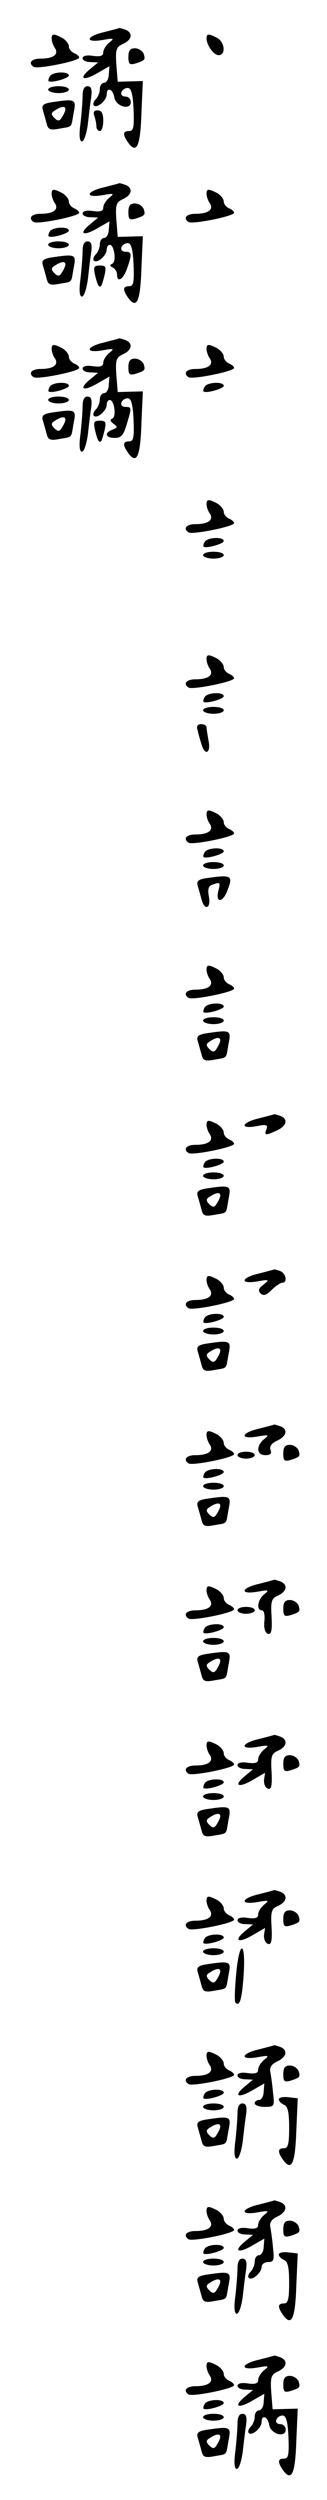 <?xml version="1.0" standalone="no"?>
<!DOCTYPE svg PUBLIC "-//W3C//DTD SVG 20010904//EN"
 "http://www.w3.org/TR/2001/REC-SVG-20010904/DTD/svg10.dtd">
<svg version="1.0" xmlns="http://www.w3.org/2000/svg"
 width="95pt" height="725pt" viewBox="0 0 95 725"
 preserveAspectRatio="xMidYMid meet">
<g transform="translate(0,725) scale(0.1,-0.1)"
fill="#000000" stroke="none">
<path d="M303 7157 c-53 -12 -58 -32 -5 -23 33 6 35 5 20 -7 -10 -8 -18 -21
-18 -29 0 -10 -8 -13 -30 -10 -18 3 -30 0 -30 -7 0 -6 10 -11 23 -11 l22 -1
-24 -20 c-34 -28 -19 -35 22 -11 l35 20 -2 -24 c0 -13 -7 -24 -13 -24 -7 0
-13 -8 -13 -18 0 -10 -5 -23 -12 -30 -6 -6 -9 -15 -5 -18 9 -9 37 15 37 32 0
23 18 16 22 -8 4 -27 48 -39 48 -14 0 9 -7 16 -16 16 -9 0 -14 6 -11 13 2 6
10 12 18 12 10 0 15 -17 17 -62 2 -52 0 -63 -13 -63 -19 0 -19 -11 -1 -36 24
-31 34 -6 37 91 l4 90 -37 -1 -36 -1 -4 50 c-3 44 0 51 20 60 26 12 29 32 6
41 -9 3 -16 5 -17 5 -1 -1 -21 -6 -44 -12z"/>
<path d="M150 7138 c0 -7 4 -20 10 -28 11 -18 -5 -30 -42 -30 -27 0 -37 -13
-20 -24 12 -7 132 17 132 27 0 4 -7 10 -15 13 -8 4 -15 12 -15 20 0 7 -9 18
-19 24 -25 13 -31 13 -31 -2z"/>
<path d="M600 7139 c0 -20 21 -49 35 -49 22 0 18 38 -4 50 -25 13 -31 13 -31
-1z"/>
<path d="M373 7085 c0 -21 3 -24 21 -19 28 9 29 11 23 29 -4 8 -15 15 -25 15
-14 0 -19 -7 -19 -25z"/>
<path d="M145 7029 c-4 -6 -5 -12 -4 -14 7 -7 59 8 59 16 0 13 -47 11 -55 -2z"/>
<path d="M140 6990 c0 -5 14 -10 30 -10 17 0 30 5 30 10 0 6 -13 10 -30 10
-16 0 -30 -4 -30 -10z"/>
<path d="M240 6973 c0 -16 -3 -52 -6 -80 -5 -35 -3 -53 4 -53 6 0 13 21 17 48
3 26 7 62 10 80 3 23 0 32 -11 32 -9 0 -14 -10 -14 -27z"/>
<path d="M147 6953 c-22 -4 -27 -9 -22 -24 3 -10 8 -28 11 -39 4 -16 11 -18
37 -13 39 7 33 1 41 46 8 40 6 41 -67 30z m43 -20 c0 -5 -5 -15 -10 -23 -7
-12 -12 -12 -22 -2 -10 10 -10 15 2 22 18 12 30 13 30 3z"/>
<path d="M274 6914 c3 -9 6 -22 6 -30 0 -8 5 -14 10 -14 6 0 10 14 10 30 0 21
-5 30 -16 30 -11 0 -14 -5 -10 -16z"/>
<path d="M303 6707 c-53 -12 -58 -32 -5 -23 33 6 35 5 20 -7 -10 -8 -18 -21
-18 -29 0 -10 -8 -13 -30 -10 -18 3 -30 0 -30 -7 0 -6 10 -11 23 -11 l22 -1
-24 -20 c-34 -28 -19 -35 22 -11 l35 20 -2 -24 c0 -13 -7 -24 -13 -24 -7 0
-13 -8 -13 -18 0 -10 -5 -23 -12 -30 -6 -6 -9 -15 -5 -18 9 -9 37 15 37 32 0
8 4 14 9 14 13 0 20 -49 7 -55 -8 -3 -7 -7 2 -11 6 -3 12 -12 12 -20 0 -25 18
-15 29 17 15 42 14 49 -5 49 -9 0 -14 6 -11 13 2 6 10 12 18 12 10 0 15 -17
17 -62 2 -52 0 -63 -13 -63 -19 0 -19 -11 -1 -36 24 -31 34 -6 37 91 l4 90
-37 -1 -36 -1 -4 50 c-3 44 0 51 20 60 26 12 29 32 6 41 -9 3 -16 5 -17 5 -1
-1 -21 -6 -44 -12z"/>
<path d="M150 6688 c0 -7 4 -20 10 -28 11 -18 -5 -30 -42 -30 -27 0 -37 -13
-20 -24 12 -7 132 17 132 27 0 4 -7 10 -15 13 -8 4 -15 12 -15 20 0 7 -9 18
-19 24 -25 13 -31 13 -31 -2z"/>
<path d="M600 6688 c0 -7 4 -20 10 -28 11 -18 -5 -30 -42 -30 -27 0 -37 -13
-20 -24 12 -7 132 17 132 27 0 4 -7 10 -15 13 -8 4 -15 12 -15 20 0 7 -9 18
-19 24 -25 13 -31 13 -31 -2z"/>
<path d="M373 6635 c0 -21 3 -24 21 -19 28 9 29 11 23 29 -4 8 -15 15 -25 15
-14 0 -19 -7 -19 -25z"/>
<path d="M145 6579 c-4 -6 -5 -12 -4 -14 7 -7 59 8 59 16 0 13 -47 11 -55 -2z"/>
<path d="M140 6540 c0 -5 14 -10 30 -10 17 0 30 5 30 10 0 6 -13 10 -30 10
-16 0 -30 -4 -30 -10z"/>
<path d="M240 6523 c0 -16 -3 -52 -6 -80 -5 -35 -3 -53 4 -53 6 0 13 21 17 48
3 26 7 62 10 80 3 23 0 32 -11 32 -9 0 -14 -10 -14 -27z"/>
<path d="M147 6503 c-22 -4 -27 -9 -22 -24 3 -10 8 -28 11 -39 4 -16 11 -18
37 -13 39 7 33 1 41 46 8 40 6 41 -67 30z m43 -20 c0 -5 -5 -15 -10 -23 -7
-12 -12 -12 -22 -2 -10 10 -10 15 2 22 18 12 30 13 30 3z"/>
<path d="M276 6453 c7 -30 12 -39 18 -32 2 2 6 16 10 32 5 23 3 27 -14 27 -17
0 -19 -4 -14 -27z"/>
<path d="M303 6257 c-53 -12 -58 -32 -5 -23 33 6 35 5 20 -7 -10 -8 -18 -21
-18 -29 0 -10 -8 -13 -30 -10 -18 3 -30 0 -30 -7 0 -6 10 -11 23 -11 l22 -1
-24 -20 c-34 -28 -19 -35 22 -11 l35 20 -2 -24 c0 -13 -7 -24 -13 -24 -7 0
-13 -8 -13 -18 0 -10 -5 -23 -12 -30 -6 -6 -9 -15 -5 -18 9 -9 37 15 37 32 0
8 4 14 9 14 13 0 20 -49 7 -54 -7 -3 -6 -8 4 -15 12 -9 12 -11 -3 -17 -25 -9
-21 -24 6 -24 19 0 26 8 35 39 15 49 15 51 -4 51 -9 0 -14 6 -11 13 2 6 10 12
18 12 10 0 15 -17 17 -62 2 -52 0 -63 -13 -63 -19 0 -19 -11 -1 -36 24 -31 34
-6 37 91 l4 90 -37 -1 -36 -1 -4 50 c-3 44 0 51 20 60 26 12 29 32 6 41 -9 3
-16 5 -17 5 -1 -1 -21 -6 -44 -12z"/>
<path d="M150 6238 c0 -7 4 -20 10 -28 11 -18 -5 -30 -42 -30 -27 0 -37 -13
-20 -24 12 -7 132 17 132 27 0 4 -7 10 -15 13 -8 4 -15 12 -15 20 0 7 -9 18
-19 24 -25 13 -31 13 -31 -2z"/>
<path d="M600 6238 c0 -7 4 -20 10 -28 11 -18 -5 -30 -42 -30 -27 0 -37 -13
-20 -24 12 -7 132 17 132 27 0 4 -7 10 -15 13 -8 4 -15 12 -15 20 0 7 -9 18
-19 24 -25 13 -31 13 -31 -2z"/>
<path d="M373 6185 c0 -21 3 -24 21 -19 28 9 29 11 23 29 -4 8 -15 15 -25 15
-14 0 -19 -7 -19 -25z"/>
<path d="M145 6129 c-4 -6 -5 -12 -4 -14 7 -7 59 8 59 16 0 13 -47 11 -55 -2z"/>
<path d="M595 6129 c-4 -6 -5 -12 -4 -14 7 -7 59 8 59 16 0 13 -47 11 -55 -2z"/>
<path d="M140 6090 c0 -5 14 -10 30 -10 17 0 30 5 30 10 0 6 -13 10 -30 10
-16 0 -30 -4 -30 -10z"/>
<path d="M240 6073 c0 -16 -3 -52 -6 -80 -5 -35 -3 -53 4 -53 6 0 13 21 17 48
3 26 7 62 10 80 3 23 0 32 -11 32 -9 0 -14 -10 -14 -27z"/>
<path d="M147 6053 c-22 -4 -27 -9 -22 -24 3 -10 8 -28 11 -39 4 -16 11 -18
37 -13 39 7 33 1 41 46 8 40 6 41 -67 30z m43 -20 c0 -5 -5 -15 -10 -23 -7
-12 -12 -12 -22 -2 -10 10 -10 15 2 22 18 12 30 13 30 3z"/>
<path d="M276 6003 c7 -30 12 -39 18 -32 2 2 6 16 10 32 5 23 3 27 -14 27 -17
0 -19 -4 -14 -27z"/>
<path d="M600 5788 c0 -7 4 -20 10 -28 11 -18 -5 -30 -42 -30 -27 0 -37 -13
-20 -24 12 -7 132 17 132 27 0 4 -7 10 -15 13 -8 4 -15 12 -15 20 0 7 -9 18
-19 24 -25 13 -31 13 -31 -2z"/>
<path d="M595 5679 c-4 -6 -5 -12 -4 -14 7 -7 59 8 59 16 0 13 -47 11 -55 -2z"/>
<path d="M590 5640 c0 -5 14 -10 30 -10 17 0 30 5 30 10 0 6 -13 10 -30 10
-16 0 -30 -4 -30 -10z"/>
<path d="M600 5338 c0 -7 4 -20 10 -28 11 -18 -5 -30 -42 -30 -27 0 -37 -13
-20 -24 12 -7 132 17 132 27 0 4 -7 10 -15 13 -8 4 -15 12 -15 20 0 7 -9 18
-19 24 -25 13 -31 13 -31 -2z"/>
<path d="M595 5229 c-4 -6 -5 -12 -4 -14 7 -7 59 8 59 16 0 13 -47 11 -55 -2z"/>
<path d="M590 5190 c0 -5 14 -10 30 -10 17 0 30 5 30 10 0 6 -13 10 -30 10
-16 0 -30 -4 -30 -10z"/>
<path d="M574 5133 c2 -10 7 -28 11 -40 10 -36 28 -28 21 8 -3 17 -6 35 -6 40
0 5 -7 9 -16 9 -10 0 -14 -6 -10 -17z"/>
<path d="M600 4888 c0 -7 4 -20 10 -28 11 -18 -5 -30 -42 -30 -27 0 -37 -13
-20 -24 12 -7 132 17 132 27 0 4 -7 10 -15 13 -8 4 -15 12 -15 20 0 7 -9 18
-19 24 -25 13 -31 13 -31 -2z"/>
<path d="M595 4779 c-4 -6 -5 -12 -4 -14 7 -7 59 8 59 16 0 13 -47 11 -55 -2z"/>
<path d="M590 4740 c0 -5 14 -10 30 -10 17 0 30 5 30 10 0 6 -13 10 -30 10
-16 0 -30 -4 -30 -10z"/>
<path d="M597 4703 c-22 -4 -27 -9 -22 -24 3 -10 8 -28 11 -39 9 -32 27 -24
21 9 -4 21 -2 31 9 35 24 9 25 8 18 -19 -8 -34 13 -33 26 1 18 46 14 48 -63
37z"/>
<path d="M600 4438 c0 -7 4 -20 10 -28 11 -18 -5 -30 -42 -30 -27 0 -37 -13
-20 -24 12 -7 132 17 132 27 0 4 -7 10 -15 13 -8 4 -15 12 -15 20 0 7 -9 18
-19 24 -25 13 -31 13 -31 -2z"/>
<path d="M595 4329 c-4 -6 -5 -12 -4 -14 7 -7 59 8 59 16 0 13 -47 11 -55 -2z"/>
<path d="M590 4290 c0 -5 14 -10 30 -10 17 0 30 5 30 10 0 6 -13 10 -30 10
-16 0 -30 -4 -30 -10z"/>
<path d="M597 4253 c-22 -4 -27 -9 -22 -24 3 -10 8 -28 11 -39 4 -16 11 -18
37 -13 39 7 33 1 41 46 8 40 6 41 -67 30z m43 -20 c0 -5 -5 -15 -10 -23 -7
-12 -12 -12 -22 -2 -10 10 -10 15 2 22 18 12 30 13 30 3z"/>
<path d="M753 4007 c-52 -12 -58 -32 -8 -23 29 6 34 4 29 -9 -7 -18 -3 -19 31
-3 28 13 33 33 9 42 -9 3 -16 5 -17 5 -1 -1 -21 -6 -44 -12z"/>
<path d="M600 3988 c0 -7 4 -20 10 -28 11 -18 -5 -30 -42 -30 -27 0 -37 -13
-20 -24 12 -7 132 17 132 27 0 4 -7 10 -15 13 -8 4 -15 12 -15 20 0 7 -9 18
-19 24 -25 13 -31 13 -31 -2z"/>
<path d="M595 3879 c-4 -6 -5 -12 -4 -14 7 -7 59 8 59 16 0 13 -47 11 -55 -2z"/>
<path d="M590 3840 c0 -5 14 -10 30 -10 17 0 30 5 30 10 0 6 -13 10 -30 10
-16 0 -30 -4 -30 -10z"/>
<path d="M597 3803 c-22 -4 -27 -9 -22 -24 3 -10 8 -28 11 -39 4 -16 11 -18
37 -13 39 7 33 1 41 46 8 40 6 41 -67 30z m43 -20 c0 -5 -5 -15 -10 -23 -7
-12 -12 -12 -22 -2 -10 10 -10 15 2 22 18 12 30 13 30 3z"/>
<path d="M753 3557 c-53 -12 -58 -32 -5 -23 34 6 36 5 18 -9 -15 -11 -17 -18
-9 -26 8 -8 17 -5 32 10 12 12 26 21 31 21 16 0 11 27 -6 34 -9 3 -16 5 -17 5
-1 -1 -21 -6 -44 -12z"/>
<path d="M600 3538 c0 -7 4 -20 10 -28 11 -18 -5 -30 -42 -30 -27 0 -37 -13
-20 -24 12 -7 132 17 132 27 0 4 -7 10 -15 13 -8 4 -15 12 -15 20 0 7 -9 18
-19 24 -25 13 -31 13 -31 -2z"/>
<path d="M595 3429 c-4 -6 -5 -12 -4 -14 7 -7 59 8 59 16 0 13 -47 11 -55 -2z"/>
<path d="M590 3390 c0 -5 14 -10 30 -10 17 0 30 5 30 10 0 6 -13 10 -30 10
-16 0 -30 -4 -30 -10z"/>
<path d="M597 3353 c-22 -4 -27 -9 -22 -24 3 -10 8 -28 11 -39 4 -16 11 -18
37 -13 39 7 33 1 41 46 8 40 6 41 -67 30z m43 -20 c0 -5 -5 -15 -10 -23 -7
-12 -12 -12 -22 -2 -10 10 -10 15 2 22 18 12 30 13 30 3z"/>
<path d="M753 3107 c-53 -12 -58 -32 -5 -23 33 6 35 5 20 -7 -25 -20 -23 -47
3 -47 15 0 19 5 15 15 -4 10 3 20 19 27 28 13 33 33 9 42 -9 3 -16 5 -17 5 -1
-1 -21 -6 -44 -12z"/>
<path d="M600 3088 c0 -7 4 -20 10 -28 11 -18 -5 -30 -42 -30 -27 0 -37 -13
-20 -24 12 -7 132 17 132 27 0 4 -7 10 -15 13 -8 4 -15 12 -15 20 0 7 -9 18
-19 24 -25 13 -31 13 -31 -2z"/>
<path d="M823 3035 c0 -21 3 -24 21 -19 28 9 29 11 23 29 -4 8 -15 15 -25 15
-14 0 -19 -7 -19 -25z"/>
<path d="M690 3030 c0 -5 11 -10 25 -10 14 0 25 5 25 10 0 6 -11 10 -25 10
-14 0 -25 -4 -25 -10z"/>
<path d="M595 2979 c-4 -6 -5 -12 -4 -14 7 -7 59 8 59 16 0 13 -47 11 -55 -2z"/>
<path d="M590 2940 c0 -5 14 -10 30 -10 17 0 30 5 30 10 0 6 -13 10 -30 10
-16 0 -30 -4 -30 -10z"/>
<path d="M597 2903 c-22 -4 -27 -9 -22 -24 3 -10 8 -28 11 -39 4 -16 11 -18
37 -13 39 7 33 1 41 46 8 40 6 41 -67 30z m43 -20 c0 -5 -5 -15 -10 -23 -7
-12 -12 -12 -22 -2 -10 10 -10 15 2 22 18 12 30 13 30 3z"/>
<path d="M753 2657 c-53 -12 -58 -32 -5 -23 33 6 35 5 20 -7 -20 -16 -24 -47
-7 -47 6 0 9 -14 7 -32 -2 -19 2 -33 10 -36 10 -3 13 8 11 49 -3 46 0 54 19
62 26 12 29 32 6 41 -9 3 -16 5 -17 5 -1 -1 -21 -6 -44 -12z"/>
<path d="M600 2638 c0 -7 4 -20 10 -28 11 -18 -5 -30 -42 -30 -27 0 -37 -13
-20 -24 12 -7 132 17 132 27 0 4 -7 10 -15 13 -8 4 -15 12 -15 20 0 7 -9 18
-19 24 -25 13 -31 13 -31 -2z"/>
<path d="M823 2585 c0 -21 3 -24 21 -19 28 9 29 11 23 29 -4 8 -15 15 -25 15
-14 0 -19 -7 -19 -25z"/>
<path d="M690 2580 c0 -5 11 -10 25 -10 14 0 25 5 25 10 0 6 -11 10 -25 10
-14 0 -25 -4 -25 -10z"/>
<path d="M595 2529 c-4 -6 -5 -12 -4 -14 7 -7 59 8 59 16 0 13 -47 11 -55 -2z"/>
<path d="M590 2490 c0 -5 14 -10 30 -10 17 0 30 5 30 10 0 6 -13 10 -30 10
-16 0 -30 -4 -30 -10z"/>
<path d="M597 2453 c-22 -4 -27 -9 -22 -24 3 -10 8 -28 11 -39 4 -16 11 -18
37 -13 39 7 33 1 41 46 8 40 6 41 -67 30z m43 -20 c0 -5 -5 -15 -10 -23 -7
-12 -12 -12 -22 -2 -10 10 -10 15 2 22 18 12 30 13 30 3z"/>
<path d="M753 2207 c-53 -12 -58 -32 -5 -23 33 6 35 5 20 -7 -10 -8 -18 -21
-18 -29 0 -10 -8 -13 -30 -10 -18 3 -30 0 -30 -7 0 -6 10 -11 23 -11 l22 -1
-24 -20 c-34 -28 -18 -35 23 -11 l36 21 -3 -21 c-1 -11 4 -23 11 -25 10 -4 13
7 11 48 -3 46 0 54 19 62 26 12 29 32 6 41 -9 3 -16 5 -17 5 -1 -1 -21 -6 -44
-12z"/>
<path d="M600 2188 c0 -7 4 -20 10 -28 11 -18 -5 -30 -42 -30 -27 0 -37 -13
-20 -24 12 -7 132 17 132 27 0 4 -7 10 -15 13 -8 4 -15 12 -15 20 0 7 -9 18
-19 24 -25 13 -31 13 -31 -2z"/>
<path d="M823 2135 c0 -21 3 -24 21 -19 28 9 29 11 23 29 -4 8 -15 15 -25 15
-14 0 -19 -7 -19 -25z"/>
<path d="M595 2079 c-4 -6 -5 -12 -4 -14 7 -7 59 8 59 16 0 13 -47 11 -55 -2z"/>
<path d="M590 2040 c0 -5 14 -10 30 -10 17 0 30 5 30 10 0 6 -13 10 -30 10
-16 0 -30 -4 -30 -10z"/>
<path d="M597 2003 c-22 -4 -27 -9 -22 -24 3 -10 8 -28 11 -39 4 -16 11 -18
37 -13 39 7 33 1 41 46 8 40 6 41 -67 30z m43 -20 c0 -5 -5 -15 -10 -23 -7
-12 -12 -12 -22 -2 -10 10 -10 15 2 22 18 12 30 13 30 3z"/>
<path d="M753 1757 c-53 -12 -58 -32 -5 -23 33 6 35 5 20 -7 -10 -8 -18 -21
-18 -29 0 -10 -8 -13 -30 -10 -18 3 -30 0 -30 -7 0 -6 10 -11 23 -11 l22 -1
-24 -20 c-34 -28 -18 -35 23 -11 l36 21 -3 -21 c-1 -11 4 -23 11 -25 10 -4 13
7 11 48 -3 46 0 54 19 62 26 12 29 32 6 41 -9 3 -16 5 -17 5 -1 -1 -21 -6 -44
-12z"/>
<path d="M600 1738 c0 -7 4 -20 10 -28 11 -18 -5 -30 -42 -30 -27 0 -37 -13
-20 -24 12 -7 132 17 132 27 0 4 -7 10 -15 13 -8 4 -15 12 -15 20 0 7 -9 18
-19 24 -25 13 -31 13 -31 -2z"/>
<path d="M823 1685 c0 -21 3 -24 21 -19 28 9 29 11 23 29 -4 8 -15 15 -25 15
-14 0 -19 -7 -19 -25z"/>
<path d="M595 1629 c-4 -6 -5 -12 -4 -14 7 -7 59 8 59 16 0 13 -47 11 -55 -2z"/>
<path d="M590 1590 c0 -5 14 -10 30 -10 17 0 30 5 30 10 0 6 -13 10 -30 10
-16 0 -30 -4 -30 -10z"/>
<path d="M686 1524 c-4 -42 -5 -79 -2 -82 13 -12 19 11 24 83 6 100 -13 99
-22 -1z"/>
<path d="M597 1553 c-22 -4 -27 -9 -22 -24 3 -10 8 -28 11 -39 4 -16 11 -18
37 -13 39 7 33 1 41 46 8 40 6 41 -67 30z m43 -20 c0 -5 -5 -15 -10 -23 -7
-12 -12 -12 -22 -2 -10 10 -10 15 2 22 18 12 30 13 30 3z"/>
<path d="M753 1307 c-53 -12 -58 -32 -5 -23 33 6 35 5 20 -7 -10 -8 -18 -21
-18 -29 0 -10 -8 -13 -30 -10 -18 3 -30 0 -30 -7 0 -6 10 -11 23 -11 l22 -1
-24 -20 c-34 -28 -19 -35 22 -11 l35 20 -2 -24 c0 -13 -7 -24 -13 -24 -7 0
-13 -4 -13 -10 0 -5 13 -10 29 -10 28 0 29 1 24 43 -2 23 -6 50 -8 60 -2 12 5
22 21 29 27 13 31 33 8 42 -9 3 -16 5 -17 5 -1 -1 -21 -6 -44 -12z"/>
<path d="M600 1288 c0 -7 4 -20 10 -28 11 -18 -5 -30 -42 -30 -27 0 -37 -13
-20 -24 12 -7 132 17 132 27 0 4 -7 10 -15 13 -8 4 -15 12 -15 20 0 7 -9 18
-19 24 -25 13 -31 13 -31 -2z"/>
<path d="M823 1235 c0 -21 3 -24 21 -19 28 9 29 11 23 29 -4 8 -15 15 -25 15
-14 0 -19 -7 -19 -25z"/>
<path d="M595 1179 c-4 -6 -5 -12 -4 -14 7 -7 59 8 59 16 0 13 -47 11 -55 -2z"/>
<path d="M810 1162 c0 -6 7 -12 15 -16 11 -4 15 -21 15 -66 0 -47 -3 -60 -15
-60 -19 0 -19 -11 -1 -36 24 -31 34 -6 37 91 l4 90 -27 3 c-16 2 -28 -1 -28
-6z"/>
<path d="M590 1140 c0 -5 14 -10 30 -10 17 0 30 5 30 10 0 6 -13 10 -30 10
-16 0 -30 -4 -30 -10z"/>
<path d="M690 1123 c0 -16 -3 -52 -6 -80 -5 -35 -3 -53 4 -53 6 0 13 21 17 48
3 26 7 62 10 80 3 23 0 32 -11 32 -9 0 -14 -10 -14 -27z"/>
<path d="M597 1103 c-22 -4 -27 -9 -22 -24 3 -10 8 -28 11 -39 4 -16 11 -18
37 -13 39 7 33 1 41 46 8 40 6 41 -67 30z m43 -20 c0 -5 -5 -15 -10 -23 -7
-12 -12 -12 -22 -2 -10 10 -10 15 2 22 18 12 30 13 30 3z"/>
<path d="M753 857 c-53 -12 -58 -32 -5 -23 33 6 35 5 20 -7 -10 -8 -18 -21
-18 -29 0 -10 -8 -13 -30 -10 -18 3 -30 0 -30 -7 0 -6 10 -11 23 -11 l22 -1
-24 -20 c-34 -28 -19 -35 22 -11 l35 20 -2 -24 c0 -13 -7 -24 -13 -24 -7 0
-13 -8 -13 -18 0 -10 -5 -23 -12 -30 -6 -6 -9 -15 -5 -18 9 -9 37 15 37 32 0
8 9 14 19 14 17 0 18 6 14 43 -2 23 -6 50 -8 60 -2 12 5 22 21 29 27 13 31 33
8 42 -9 3 -16 5 -17 5 -1 -1 -21 -6 -44 -12z"/>
<path d="M600 838 c0 -7 4 -20 10 -28 11 -18 -5 -30 -42 -30 -27 0 -37 -13
-20 -24 12 -7 132 17 132 27 0 4 -7 10 -15 13 -8 4 -15 12 -15 20 0 7 -9 18
-19 24 -25 13 -31 13 -31 -2z"/>
<path d="M823 785 c0 -21 3 -24 21 -19 28 9 29 11 23 29 -4 8 -15 15 -25 15
-14 0 -19 -7 -19 -25z"/>
<path d="M595 729 c-4 -6 -5 -12 -4 -14 7 -7 59 8 59 16 0 13 -47 11 -55 -2z"/>
<path d="M810 712 c0 -6 7 -12 15 -16 11 -4 15 -21 15 -66 0 -47 -3 -60 -15
-60 -19 0 -19 -11 -1 -36 24 -31 34 -6 37 91 l4 90 -27 3 c-16 2 -28 -1 -28
-6z"/>
<path d="M590 690 c0 -5 14 -10 30 -10 17 0 30 5 30 10 0 6 -13 10 -30 10 -16
0 -30 -4 -30 -10z"/>
<path d="M690 673 c0 -16 -3 -52 -6 -80 -5 -35 -3 -53 4 -53 6 0 13 21 17 48
3 26 7 62 10 80 3 23 0 32 -11 32 -9 0 -14 -10 -14 -27z"/>
<path d="M597 653 c-22 -4 -27 -9 -22 -24 3 -10 8 -28 11 -39 4 -16 11 -18 37
-13 39 7 33 1 41 46 8 40 6 41 -67 30z m43 -20 c0 -5 -5 -15 -10 -23 -7 -12
-12 -12 -22 -2 -10 10 -10 15 2 22 18 12 30 13 30 3z"/>
<path d="M753 407 c-53 -12 -58 -32 -5 -23 33 6 35 5 20 -7 -10 -8 -18 -21
-18 -29 0 -10 -8 -13 -30 -10 -18 3 -30 0 -30 -7 0 -6 10 -11 23 -11 l22 -1
-24 -20 c-34 -28 -19 -35 22 -11 l35 20 -2 -24 c0 -13 -7 -24 -13 -24 -7 0
-13 -8 -13 -18 0 -10 -5 -23 -12 -30 -6 -6 -9 -15 -5 -18 9 -9 37 15 37 32 0
23 18 16 22 -8 4 -27 48 -39 48 -14 0 9 -7 16 -16 16 -9 0 -14 6 -11 13 2 6
10 12 18 12 10 0 15 -17 17 -62 2 -52 0 -63 -13 -63 -19 0 -19 -11 -1 -36 24
-31 34 -6 37 91 l4 90 -37 -1 -36 -1 -4 50 c-3 44 0 51 20 60 26 12 29 32 6
41 -9 3 -16 5 -17 5 -1 -1 -21 -6 -44 -12z"/>
<path d="M600 388 c0 -7 4 -20 10 -28 11 -18 -5 -30 -42 -30 -27 0 -37 -13
-20 -24 12 -7 132 17 132 27 0 4 -7 10 -15 13 -8 4 -15 12 -15 20 0 7 -9 18
-19 24 -25 13 -31 13 -31 -2z"/>
<path d="M823 335 c0 -21 3 -24 21 -19 28 9 29 11 23 29 -4 8 -15 15 -25 15
-14 0 -19 -7 -19 -25z"/>
<path d="M595 279 c-4 -6 -5 -12 -4 -14 7 -7 59 8 59 16 0 13 -47 11 -55 -2z"/>
<path d="M590 240 c0 -5 14 -10 30 -10 17 0 30 5 30 10 0 6 -13 10 -30 10 -16
0 -30 -4 -30 -10z"/>
<path d="M690 223 c0 -16 -3 -52 -6 -80 -5 -35 -3 -53 4 -53 6 0 13 21 17 48
3 26 7 62 10 80 3 23 0 32 -11 32 -9 0 -14 -10 -14 -27z"/>
<path d="M597 203 c-22 -4 -27 -9 -22 -24 3 -10 8 -28 11 -39 4 -16 11 -18 37
-13 39 7 33 1 41 46 8 40 6 41 -67 30z m43 -20 c0 -5 -5 -15 -10 -23 -7 -12
-12 -12 -22 -2 -10 10 -10 15 2 22 18 12 30 13 30 3z"/>
</g>
</svg>
